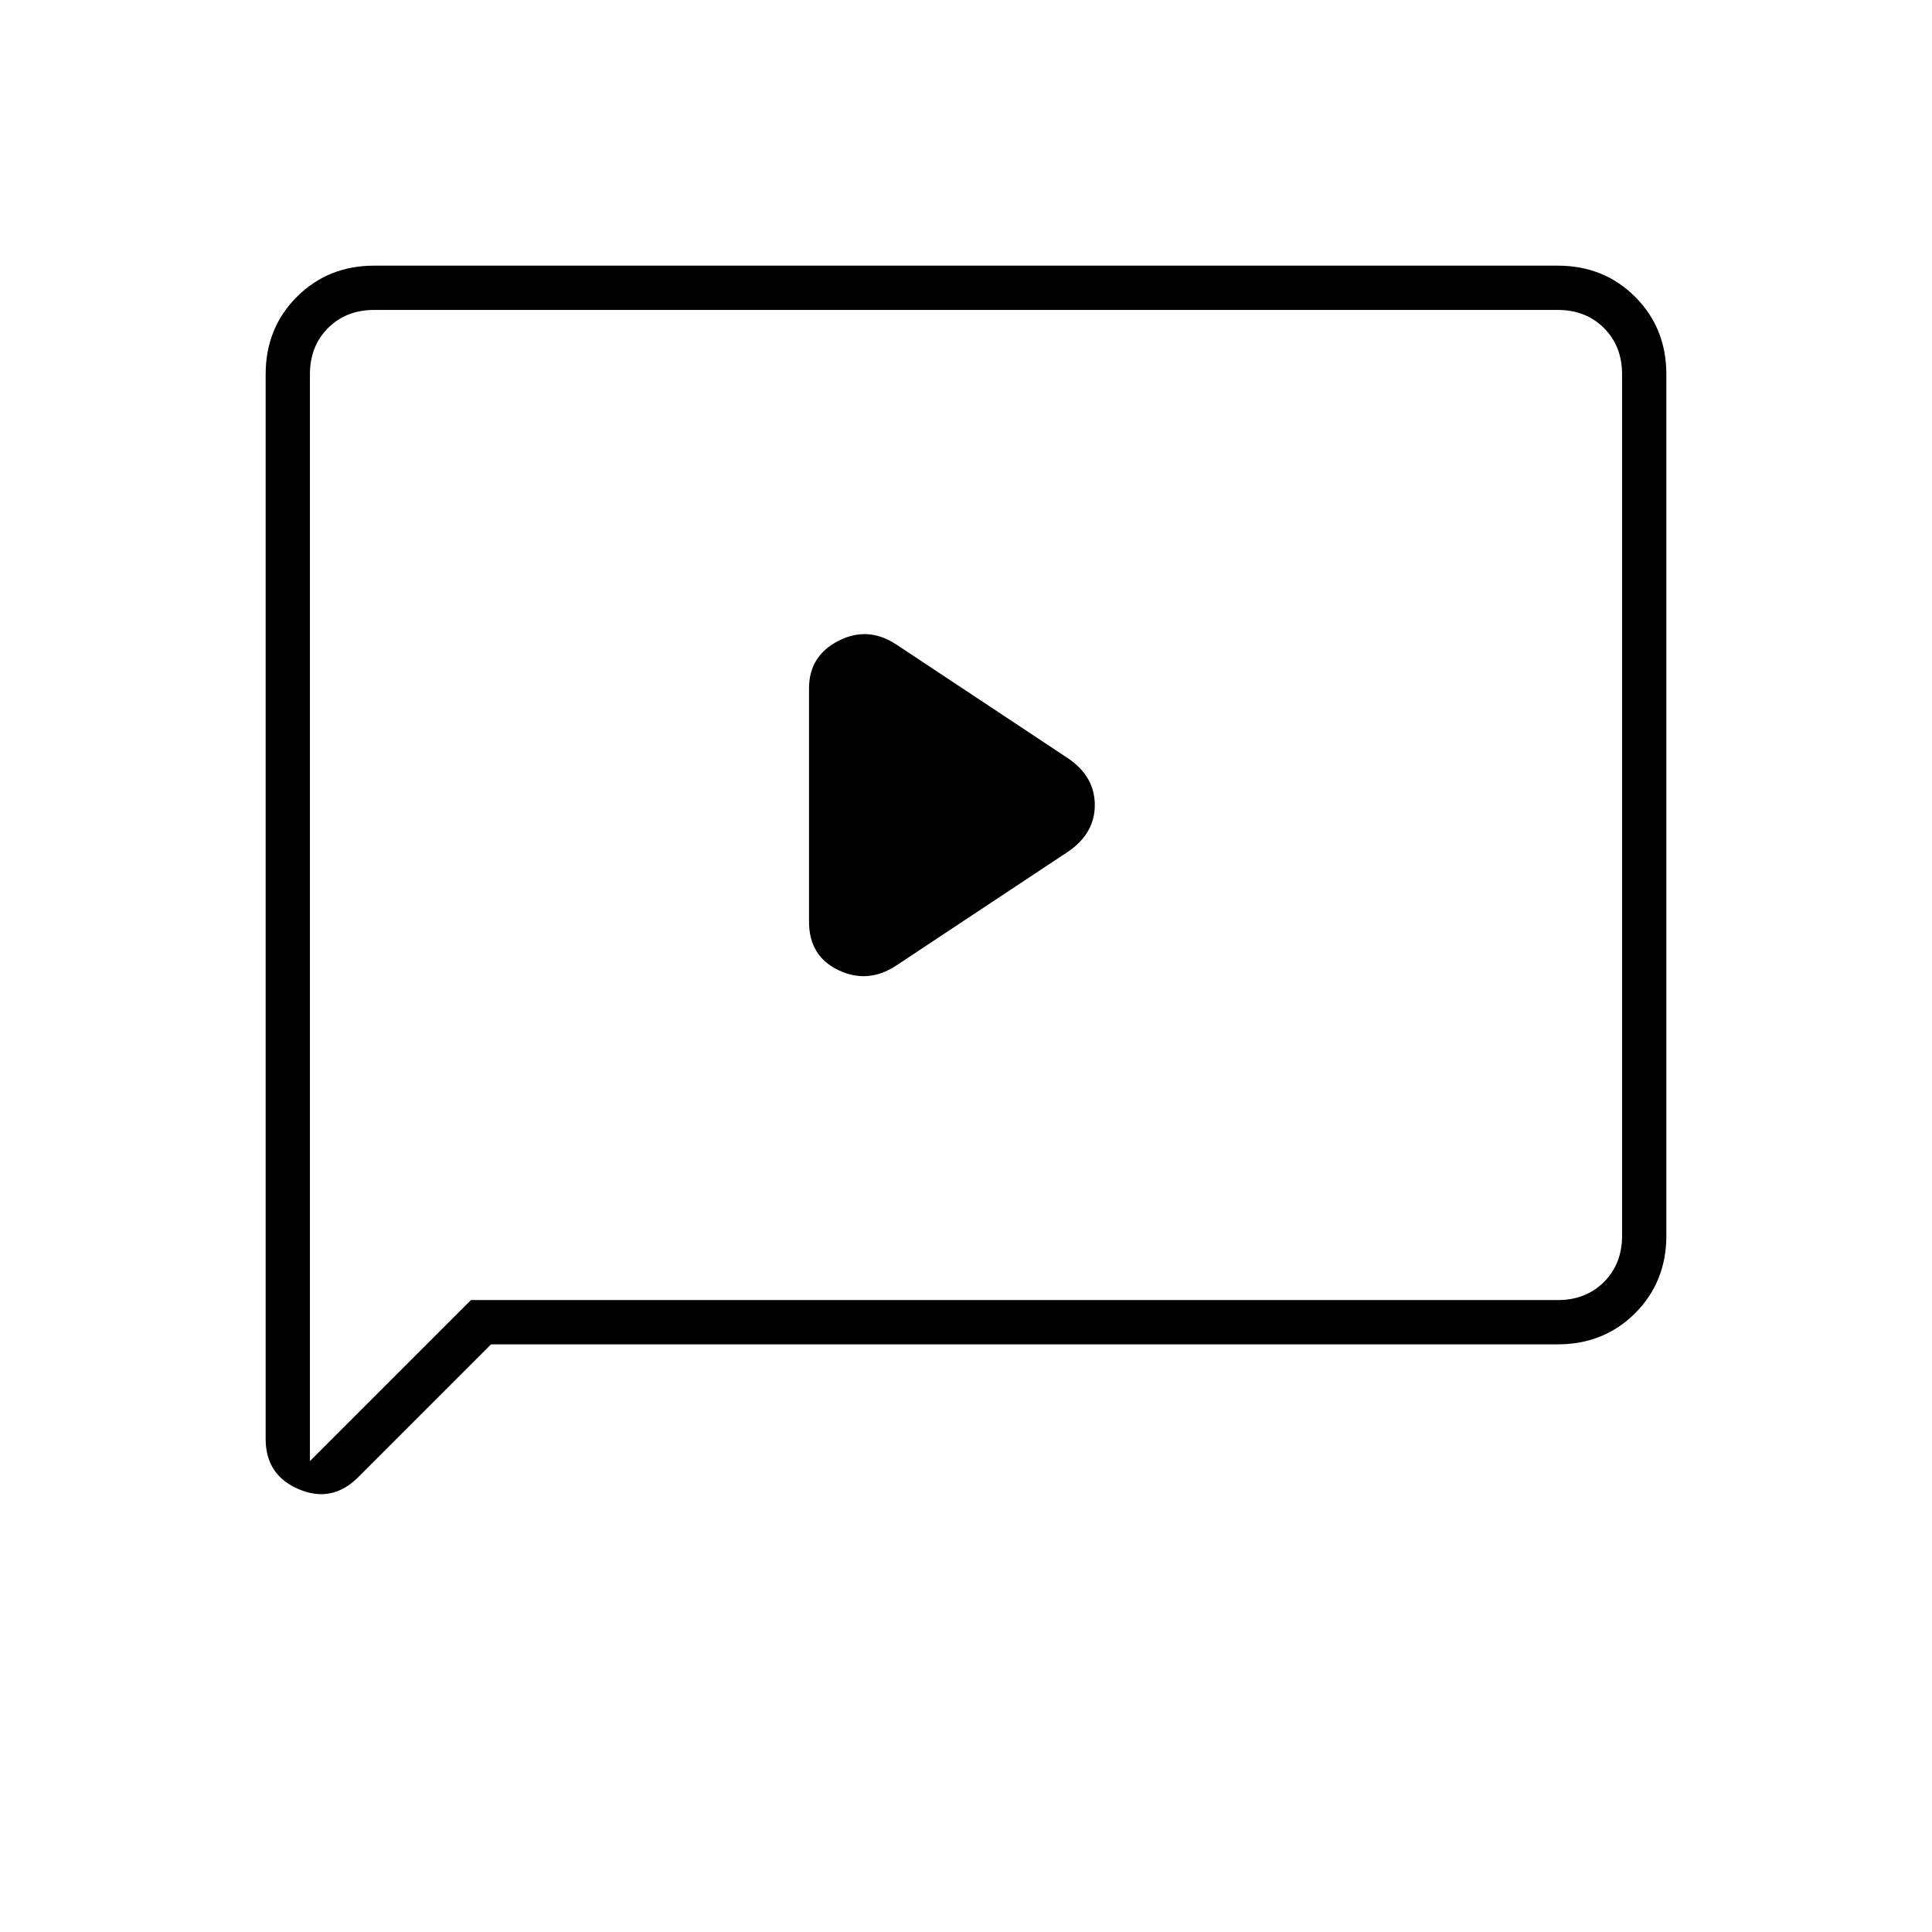 <svg xmlns="http://www.w3.org/2000/svg" height="48" width="48"><path d="m22.25 24 4.3-2.85q.65-.45.65-1.15t-.65-1.15L22.25 16q-.7-.45-1.425-.075-.725.375-.725 1.175v5.8q0 .85.725 1.2t1.425-.1ZM8.9 36.7q-.65.65-1.475.3-.825-.35-.825-1.25V9.3q0-1.15.775-1.925Q8.15 6.6 9.3 6.6h29.4q1.15 0 1.925.775.775.775.775 1.925v21.4q0 1.15-.775 1.925-.775.775-1.925.775H12.2Zm-1.2-.4 4-4h27q.7 0 1.15-.45.45-.45.45-1.15V9.3q0-.7-.45-1.15-.45-.45-1.15-.45H9.3q-.7 0-1.15.45-.45.45-.45 1.15Zm0-27V7.7 36.3Z"/></svg>